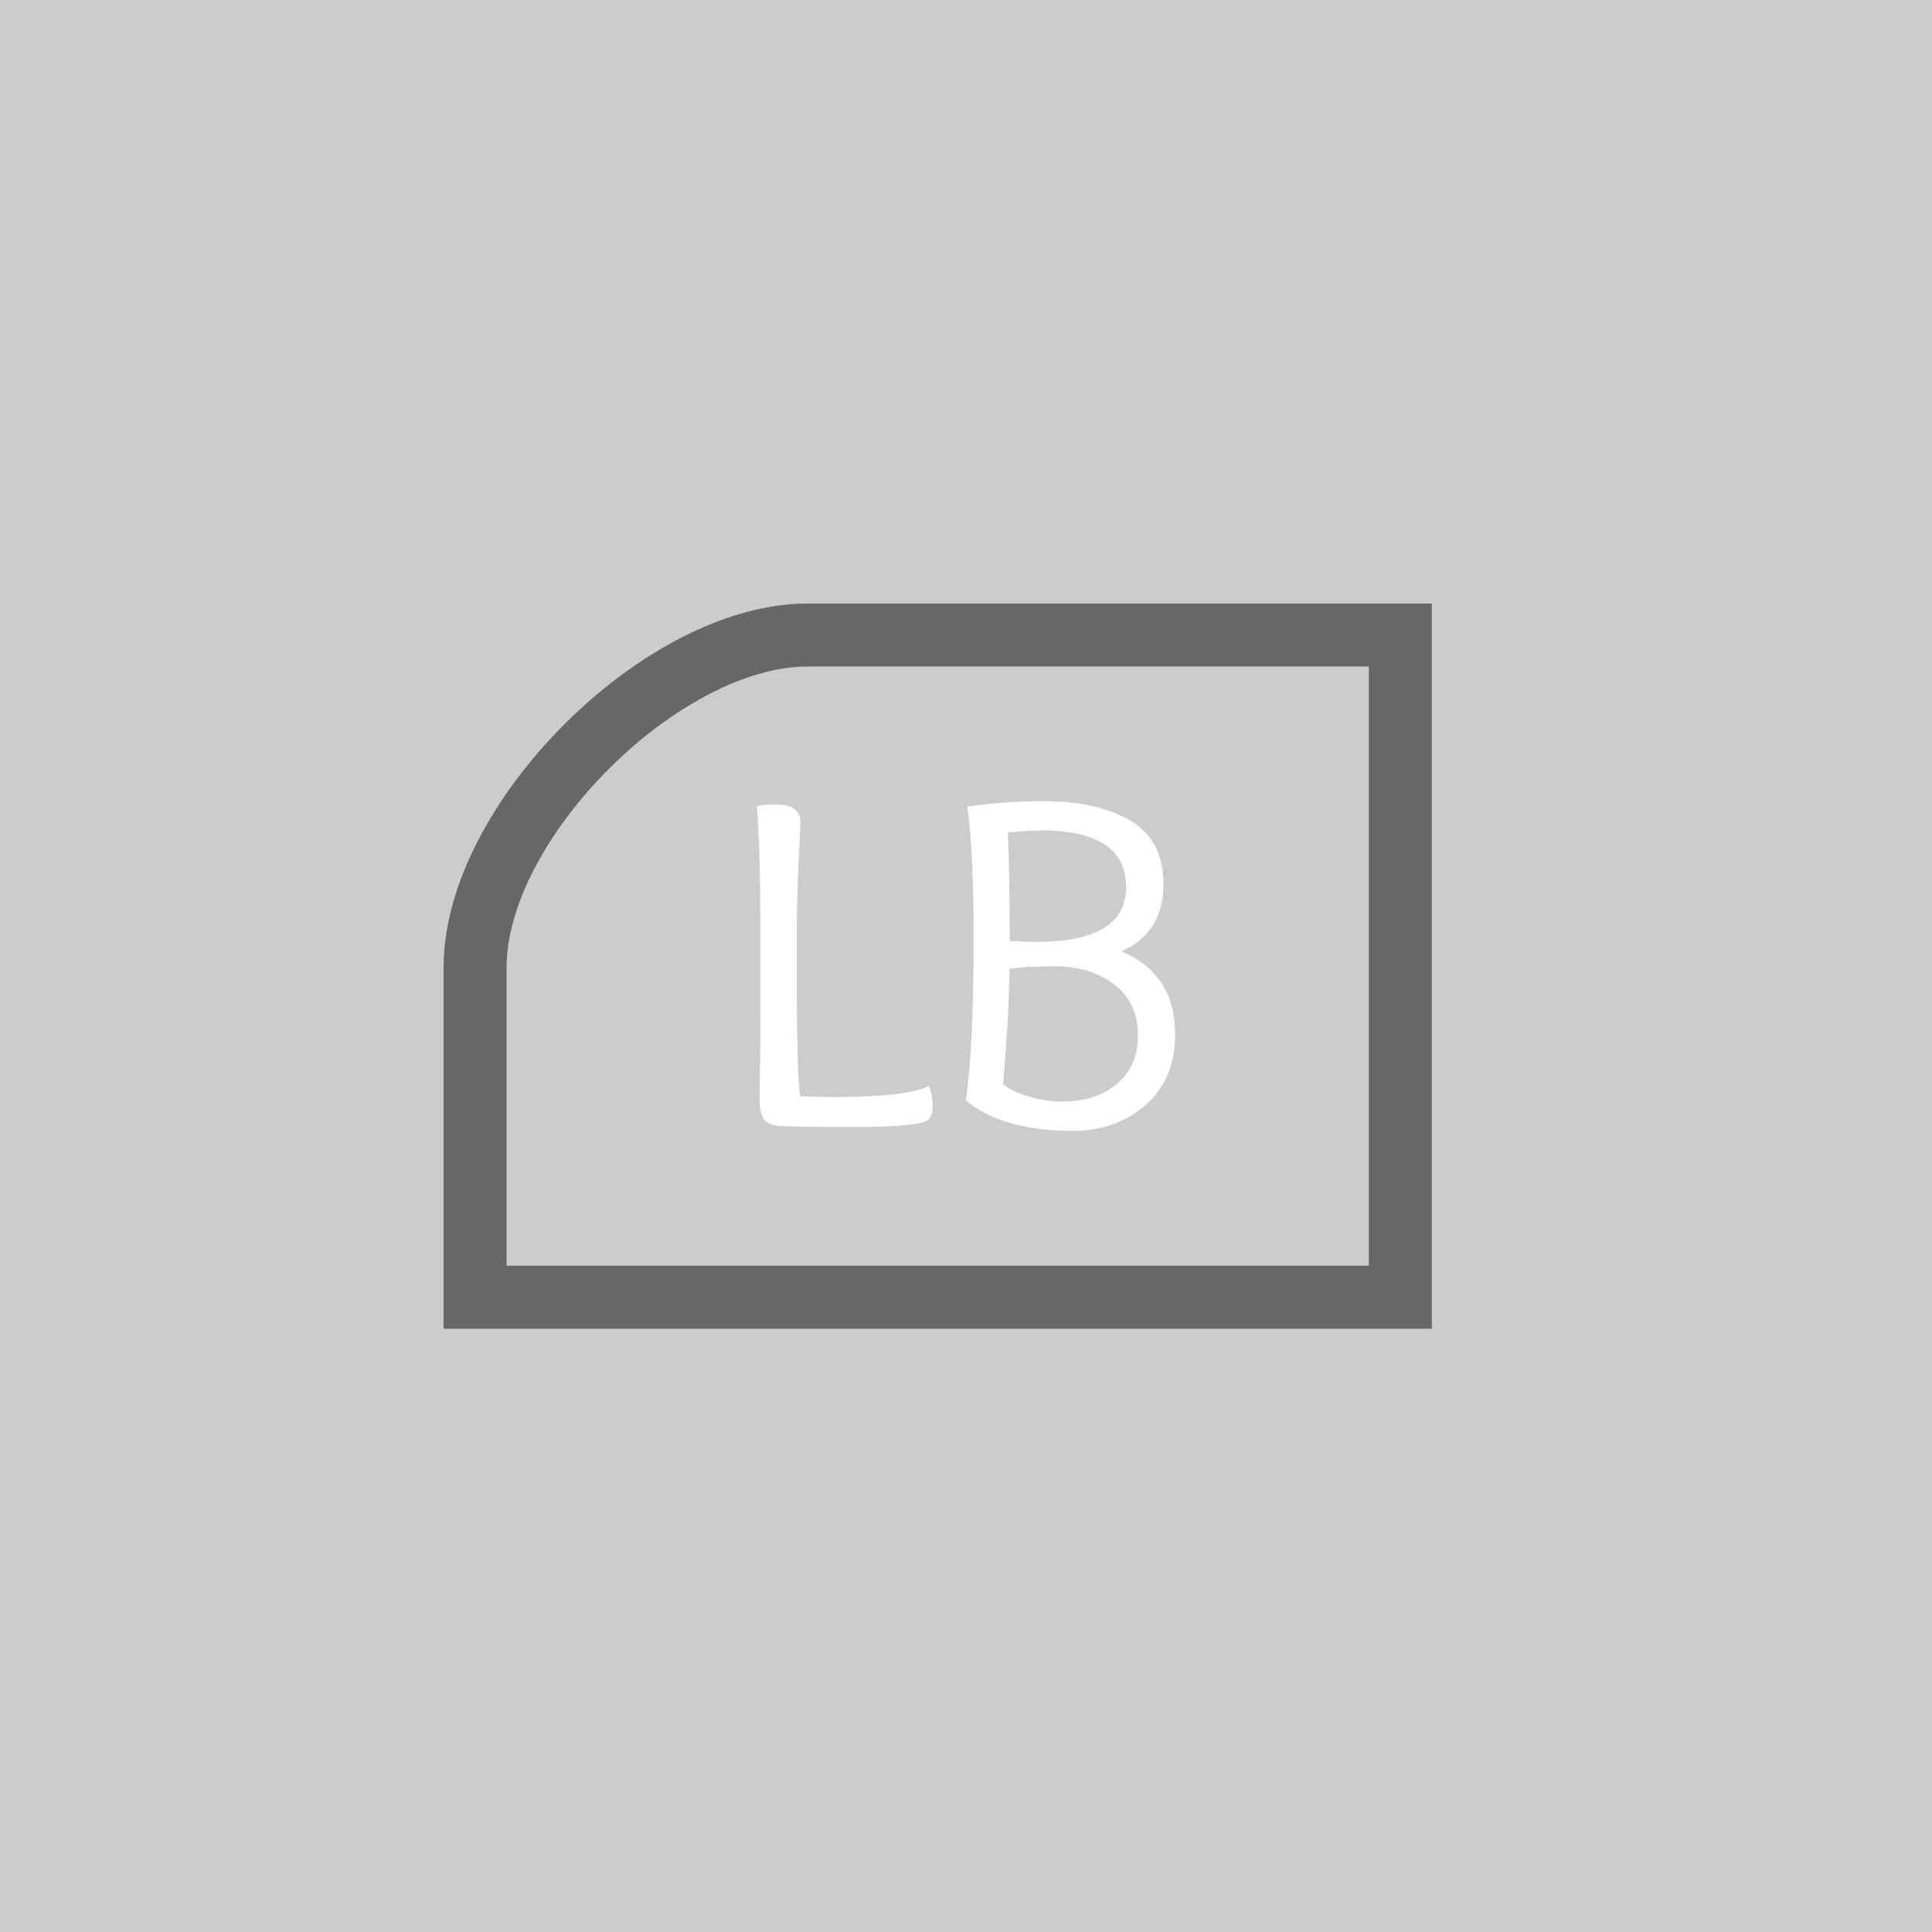 <?xml version="1.0" encoding="UTF-8" standalone="no"?>
<svg
   xmlns:dc="http://purl.org/dc/elements/1.1/"
   xmlns:cc="http://creativecommons.org/ns#"
   xmlns:rdf="http://www.w3.org/1999/02/22-rdf-syntax-ns#"
   xmlns:svg="http://www.w3.org/2000/svg"
   xmlns="http://www.w3.org/2000/svg"
   xmlns:sodipodi="http://sodipodi.sourceforge.net/DTD/sodipodi-0.dtd"
   xmlns:inkscape="http://www.inkscape.org/namespaces/inkscape"
   inkscape:export-ydpi="96"
   inkscape:export-xdpi="96"
   inkscape:export-filename="D:\Calcatz\Icon Pack\Adventure Narative Inspired by Arrival\GUI\Navigation Buttons\Xbox\Dark\png\lb.png"
   sodipodi:docname="lb.svg"
   inkscape:version="1.0 (4035a4fb49, 2020-05-01)"
   id="svg3640"
   version="1.1"
   viewBox="0 0 8.467 8.467"
   height="32"
   width="32">
  <defs
     id="defs3634" />
  <sodipodi:namedview
     inkscape:window-maximized="1"
     inkscape:window-y="-8"
     inkscape:window-x="-8"
     inkscape:window-height="705"
     inkscape:window-width="1366"
     fit-margin-bottom="0"
     fit-margin-right="0"
     fit-margin-left="0"
     fit-margin-top="0"
     showgrid="false"
     inkscape:document-rotation="0"
     inkscape:current-layer="layer1"
     inkscape:document-units="mm"
     inkscape:cy="166.22411"
     inkscape:cx="153.07729"
     inkscape:zoom="0.87251276"
     inkscape:pageshadow="2"
     inkscape:pageopacity="0.0"
     borderopacity="1.0"
     bordercolor="#666666"
     pagecolor="#ffffff"
     id="base"
     units="px" />
  <g
     transform="translate(-115.611,-127.438)"
     id="layer1"
     inkscape:groupmode="layer"
     inkscape:label="Layer 1">
    <rect
       y="127.438"
       x="115.611"
       height="8.467"
       width="8.467"
       id="rect834"
       style="fill:#cccccc;fill-opacity:1;stroke-width:0.573;stroke-linecap:round;paint-order:fill markers stroke" />
    <g
       style="font-weight:bold;font-size:2.117px;line-height:1.05;font-family:'Overlock SC';-inkscape-font-specification:'Overlock SC Bold';text-align:end;text-anchor:end;fill:#ffffff;fill-opacity:1;stroke:#ffffff;stroke-width:0.906;stroke-linecap:round;stroke-miterlimit:4;stroke-dasharray:none;stroke-opacity:1;paint-order:markers stroke fill"
       id="text4405"
       aria-label="LB">
      <path
         id="path4232"
         style="font-size:2.117px;fill:#ffffff;fill-opacity:1;stroke:none;stroke-width:0.906"
         d="m 118.943,131.899 v -0.438 q 0,-0.298 -0.015,-0.491 0.036,-0.006 0.087,-0.006 0.104,0 0.104,0.08 0,0.013 -0.004,0.087 -0.004,0.072 -0.008,0.182 -0.004,0.108 -0.004,0.205 v 0.191 q 0,0.44 0.015,0.533 0.089,0.004 0.14,0.004 0.33,0 0.425,-0.049 0.015,0.044 0.015,0.093 0,0.038 -0.019,0.055 -0.036,0.032 -0.324,0.032 -0.254,0 -0.318,-0.004 -0.057,-0.002 -0.078,-0.03 -0.019,-0.028 -0.019,-0.091 0,-0.034 0.002,-0.157 0.002,-0.123 0.002,-0.197 z" />
      <path
         id="path4234"
         style="font-size:2.117px;fill:#ffffff;fill-opacity:1;stroke:none;stroke-width:0.906"
         d="m 120.172,131.078 q -0.051,0 -0.144,0.008 0.008,0.178 0.008,0.476 0.068,0.004 0.116,0.004 0.394,0 0.394,-0.241 0,-0.248 -0.375,-0.248 z m 0.102,1.187 q 0.138,0 0.231,-0.076 0.093,-0.078 0.093,-0.212 0,-0.148 -0.106,-0.226 -0.104,-0.078 -0.256,-0.078 -0.138,0 -0.201,0.011 0,0.169 -0.028,0.506 0.04,0.032 0.116,0.055 0.078,0.021 0.15,0.021 z m -0.43,-0.004 q 0.034,-0.241 0.034,-0.707 0,-0.394 -0.028,-0.58 0.157,-0.025 0.337,-0.025 0.231,0 0.377,0.085 0.146,0.085 0.146,0.279 0,0.212 -0.184,0.294 0.235,0.1 0.235,0.362 0,0.201 -0.131,0.313 -0.129,0.112 -0.318,0.112 -0.307,0 -0.468,-0.133 z" />
    </g>
    <path
       sodipodi:nodetypes="cccssc"
       d="m 121.748,130.221 v 2.902 h -4.055 v -1.445 c 0,-0.64 0.819,-1.457 1.457,-1.457 z"
       style="fill:none;fill-opacity:1;stroke:#676767;stroke-width:0.276;stroke-linecap:round;stroke-miterlimit:4;stroke-dasharray:none;stroke-opacity:1;paint-order:markers stroke fill"
       id="path1879" />
    <rect
       inkscape:export-ydpi="96"
       inkscape:export-xdpi="96"
       inkscape:export-filename="D:\Calcatz\Icon Pack\Adventure Narative Inspired by Arrival\GUI\Navigation Buttons\Xbox\Dark\png\64px\lb.png"
       style="fill:#cccccc;fill-opacity:1;stroke-width:1.145;stroke-linecap:round;paint-order:fill markers stroke"
       id="rect836"
       width="16.933"
       height="16.933"
       x="125.716"
       y="127.438" />
    <g
       transform="matrix(2,0,0,2,-105.506,-127.438)"
       aria-label="LB"
       id="g842"
       style="font-weight:bold;font-size:2.117px;line-height:1.05;font-family:'Overlock SC';-inkscape-font-specification:'Overlock SC Bold';text-align:end;text-anchor:end;fill:#ffffff;fill-opacity:1;stroke:#ffffff;stroke-width:0.906;stroke-linecap:round;stroke-miterlimit:4;stroke-dasharray:none;stroke-opacity:1;paint-order:markers stroke fill">
      <path
         d="m 118.943,131.899 v -0.438 q 0,-0.298 -0.015,-0.491 0.036,-0.006 0.087,-0.006 0.104,0 0.104,0.08 0,0.013 -0.004,0.087 -0.004,0.072 -0.008,0.182 -0.004,0.108 -0.004,0.205 v 0.191 q 0,0.44 0.015,0.533 0.089,0.004 0.14,0.004 0.33,0 0.425,-0.049 0.015,0.044 0.015,0.093 0,0.038 -0.019,0.055 -0.036,0.032 -0.324,0.032 -0.254,0 -0.318,-0.004 -0.057,-0.002 -0.078,-0.03 -0.019,-0.028 -0.019,-0.091 0,-0.034 0.002,-0.157 0.002,-0.123 0.002,-0.197 z"
         style="font-size:2.117px;fill:#ffffff;fill-opacity:1;stroke:none;stroke-width:0.906"
         id="path838" />
      <path
         d="m 120.172,131.078 q -0.051,0 -0.144,0.008 0.008,0.178 0.008,0.476 0.068,0.004 0.116,0.004 0.394,0 0.394,-0.241 0,-0.248 -0.375,-0.248 z m 0.102,1.187 q 0.138,0 0.231,-0.076 0.093,-0.078 0.093,-0.212 0,-0.148 -0.106,-0.226 -0.104,-0.078 -0.256,-0.078 -0.138,0 -0.201,0.011 0,0.169 -0.028,0.506 0.04,0.032 0.116,0.055 0.078,0.021 0.15,0.021 z m -0.43,-0.004 q 0.034,-0.241 0.034,-0.707 0,-0.394 -0.028,-0.58 0.157,-0.025 0.337,-0.025 0.231,0 0.377,0.085 0.146,0.085 0.146,0.279 0,0.212 -0.184,0.294 0.235,0.1 0.235,0.362 0,0.201 -0.131,0.313 -0.129,0.112 -0.318,0.112 -0.307,0 -0.468,-0.133 z"
         style="font-size:2.117px;fill:#ffffff;fill-opacity:1;stroke:none;stroke-width:0.906"
         id="path840" />
    </g>
    <path
       id="path844"
       style="fill:none;fill-opacity:1;stroke:#676767;stroke-width:0.552;stroke-linecap:round;stroke-miterlimit:4;stroke-dasharray:none;stroke-opacity:1;paint-order:markers stroke fill"
       d="m 137.989,133.003 v 5.803 h -8.11 v -2.889 c 0,-1.28 1.638,-2.914 2.914,-2.914 z"
       sodipodi:nodetypes="cccssc" />
    <rect
       inkscape:export-ydpi="96"
       inkscape:export-xdpi="96"
       inkscape:export-filename="D:\Calcatz\Icon Pack\Adventure Narative Inspired by Arrival\GUI\Navigation Buttons\Xbox\Dark\png\128px\lb.png"
       y="127.438"
       x="145.048"
       height="33.867"
       width="33.867"
       id="rect846"
       style="fill:#cccccc;fill-opacity:1;stroke-width:2.29;stroke-linecap:round;paint-order:fill markers stroke" />
    <g
       style="font-weight:bold;font-size:2.117px;line-height:1.05;font-family:'Overlock SC';-inkscape-font-specification:'Overlock SC Bold';text-align:end;text-anchor:end;fill:#ffffff;fill-opacity:1;stroke:#ffffff;stroke-width:0.906;stroke-linecap:round;stroke-miterlimit:4;stroke-dasharray:none;stroke-opacity:1;paint-order:markers stroke fill"
       id="g852"
       aria-label="LB"
       transform="matrix(4,0,0,4,-317.397,-382.314)">
      <path
         id="path848"
         style="font-size:2.117px;fill:#ffffff;fill-opacity:1;stroke:none;stroke-width:0.906"
         d="m 118.943,131.899 v -0.438 q 0,-0.298 -0.015,-0.491 0.036,-0.006 0.087,-0.006 0.104,0 0.104,0.08 0,0.013 -0.004,0.087 -0.004,0.072 -0.008,0.182 -0.004,0.108 -0.004,0.205 v 0.191 q 0,0.44 0.015,0.533 0.089,0.004 0.14,0.004 0.33,0 0.425,-0.049 0.015,0.044 0.015,0.093 0,0.038 -0.019,0.055 -0.036,0.032 -0.324,0.032 -0.254,0 -0.318,-0.004 -0.057,-0.002 -0.078,-0.03 -0.019,-0.028 -0.019,-0.091 0,-0.034 0.002,-0.157 0.002,-0.123 0.002,-0.197 z" />
      <path
         id="path850"
         style="font-size:2.117px;fill:#ffffff;fill-opacity:1;stroke:none;stroke-width:0.906"
         d="m 120.172,131.078 q -0.051,0 -0.144,0.008 0.008,0.178 0.008,0.476 0.068,0.004 0.116,0.004 0.394,0 0.394,-0.241 0,-0.248 -0.375,-0.248 z m 0.102,1.187 q 0.138,0 0.231,-0.076 0.093,-0.078 0.093,-0.212 0,-0.148 -0.106,-0.226 -0.104,-0.078 -0.256,-0.078 -0.138,0 -0.201,0.011 0,0.169 -0.028,0.506 0.04,0.032 0.116,0.055 0.078,0.021 0.15,0.021 z m -0.43,-0.004 q 0.034,-0.241 0.034,-0.707 0,-0.394 -0.028,-0.58 0.157,-0.025 0.337,-0.025 0.231,0 0.377,0.085 0.146,0.085 0.146,0.279 0,0.212 -0.184,0.294 0.235,0.1 0.235,0.362 0,0.201 -0.131,0.313 -0.129,0.112 -0.318,0.112 -0.307,0 -0.468,-0.133 z" />
    </g>
    <path
       sodipodi:nodetypes="cccssc"
       d="m 169.595,138.568 v 11.607 h -16.219 v -5.779 c 0,-2.56 3.276,-5.828 5.828,-5.828 z"
       style="fill:none;fill-opacity:1;stroke:#676767;stroke-width:1.104;stroke-linecap:round;stroke-miterlimit:4;stroke-dasharray:none;stroke-opacity:1;paint-order:markers stroke fill"
       id="path854" />
    <rect
       inkscape:export-ydpi="96"
       inkscape:export-xdpi="96"
       inkscape:export-filename="D:\Calcatz\Icon Pack\Adventure Narative Inspired by Arrival\GUI\Navigation Buttons\Xbox\Dark\png\256px\lb.png"
       style="fill:#cccccc;fill-opacity:1;stroke-width:4.58;stroke-linecap:round;paint-order:fill markers stroke"
       id="rect856"
       width="67.733"
       height="67.733"
       x="182.498"
       y="127.438" />
    <g
       transform="matrix(8,0,0,8,-742.392,-892.066)"
       aria-label="LB"
       id="g862"
       style="font-weight:bold;font-size:2.117px;line-height:1.05;font-family:'Overlock SC';-inkscape-font-specification:'Overlock SC Bold';text-align:end;text-anchor:end;fill:#ffffff;fill-opacity:1;stroke:#ffffff;stroke-width:0.906;stroke-linecap:round;stroke-miterlimit:4;stroke-dasharray:none;stroke-opacity:1;paint-order:markers stroke fill">
      <path
         d="m 118.943,131.899 v -0.438 q 0,-0.298 -0.015,-0.491 0.036,-0.006 0.087,-0.006 0.104,0 0.104,0.08 0,0.013 -0.004,0.087 -0.004,0.072 -0.008,0.182 -0.004,0.108 -0.004,0.205 v 0.191 q 0,0.44 0.015,0.533 0.089,0.004 0.14,0.004 0.33,0 0.425,-0.049 0.015,0.044 0.015,0.093 0,0.038 -0.019,0.055 -0.036,0.032 -0.324,0.032 -0.254,0 -0.318,-0.004 -0.057,-0.002 -0.078,-0.03 -0.019,-0.028 -0.019,-0.091 0,-0.034 0.002,-0.157 0.002,-0.123 0.002,-0.197 z"
         style="font-size:2.117px;fill:#ffffff;fill-opacity:1;stroke:none;stroke-width:0.906"
         id="path858" />
      <path
         d="m 120.172,131.078 q -0.051,0 -0.144,0.008 0.008,0.178 0.008,0.476 0.068,0.004 0.116,0.004 0.394,0 0.394,-0.241 0,-0.248 -0.375,-0.248 z m 0.102,1.187 q 0.138,0 0.231,-0.076 0.093,-0.078 0.093,-0.212 0,-0.148 -0.106,-0.226 -0.104,-0.078 -0.256,-0.078 -0.138,0 -0.201,0.011 0,0.169 -0.028,0.506 0.04,0.032 0.116,0.055 0.078,0.021 0.15,0.021 z m -0.43,-0.004 q 0.034,-0.241 0.034,-0.707 0,-0.394 -0.028,-0.58 0.157,-0.025 0.337,-0.025 0.231,0 0.377,0.085 0.146,0.085 0.146,0.279 0,0.212 -0.184,0.294 0.235,0.1 0.235,0.362 0,0.201 -0.131,0.313 -0.129,0.112 -0.318,0.112 -0.307,0 -0.468,-0.133 z"
         style="font-size:2.117px;fill:#ffffff;fill-opacity:1;stroke:none;stroke-width:0.906"
         id="path860" />
    </g>
    <path
       id="path864"
       style="fill:none;fill-opacity:1;stroke:#676767;stroke-width:2.208;stroke-linecap:round;stroke-miterlimit:4;stroke-dasharray:none;stroke-opacity:1;paint-order:markers stroke fill"
       d="m 231.592,149.698 v 23.213 h -32.438 v -11.558 c 0,-5.119 6.553,-11.656 11.655,-11.656 z"
       sodipodi:nodetypes="cccssc" />
  </g>
</svg>
